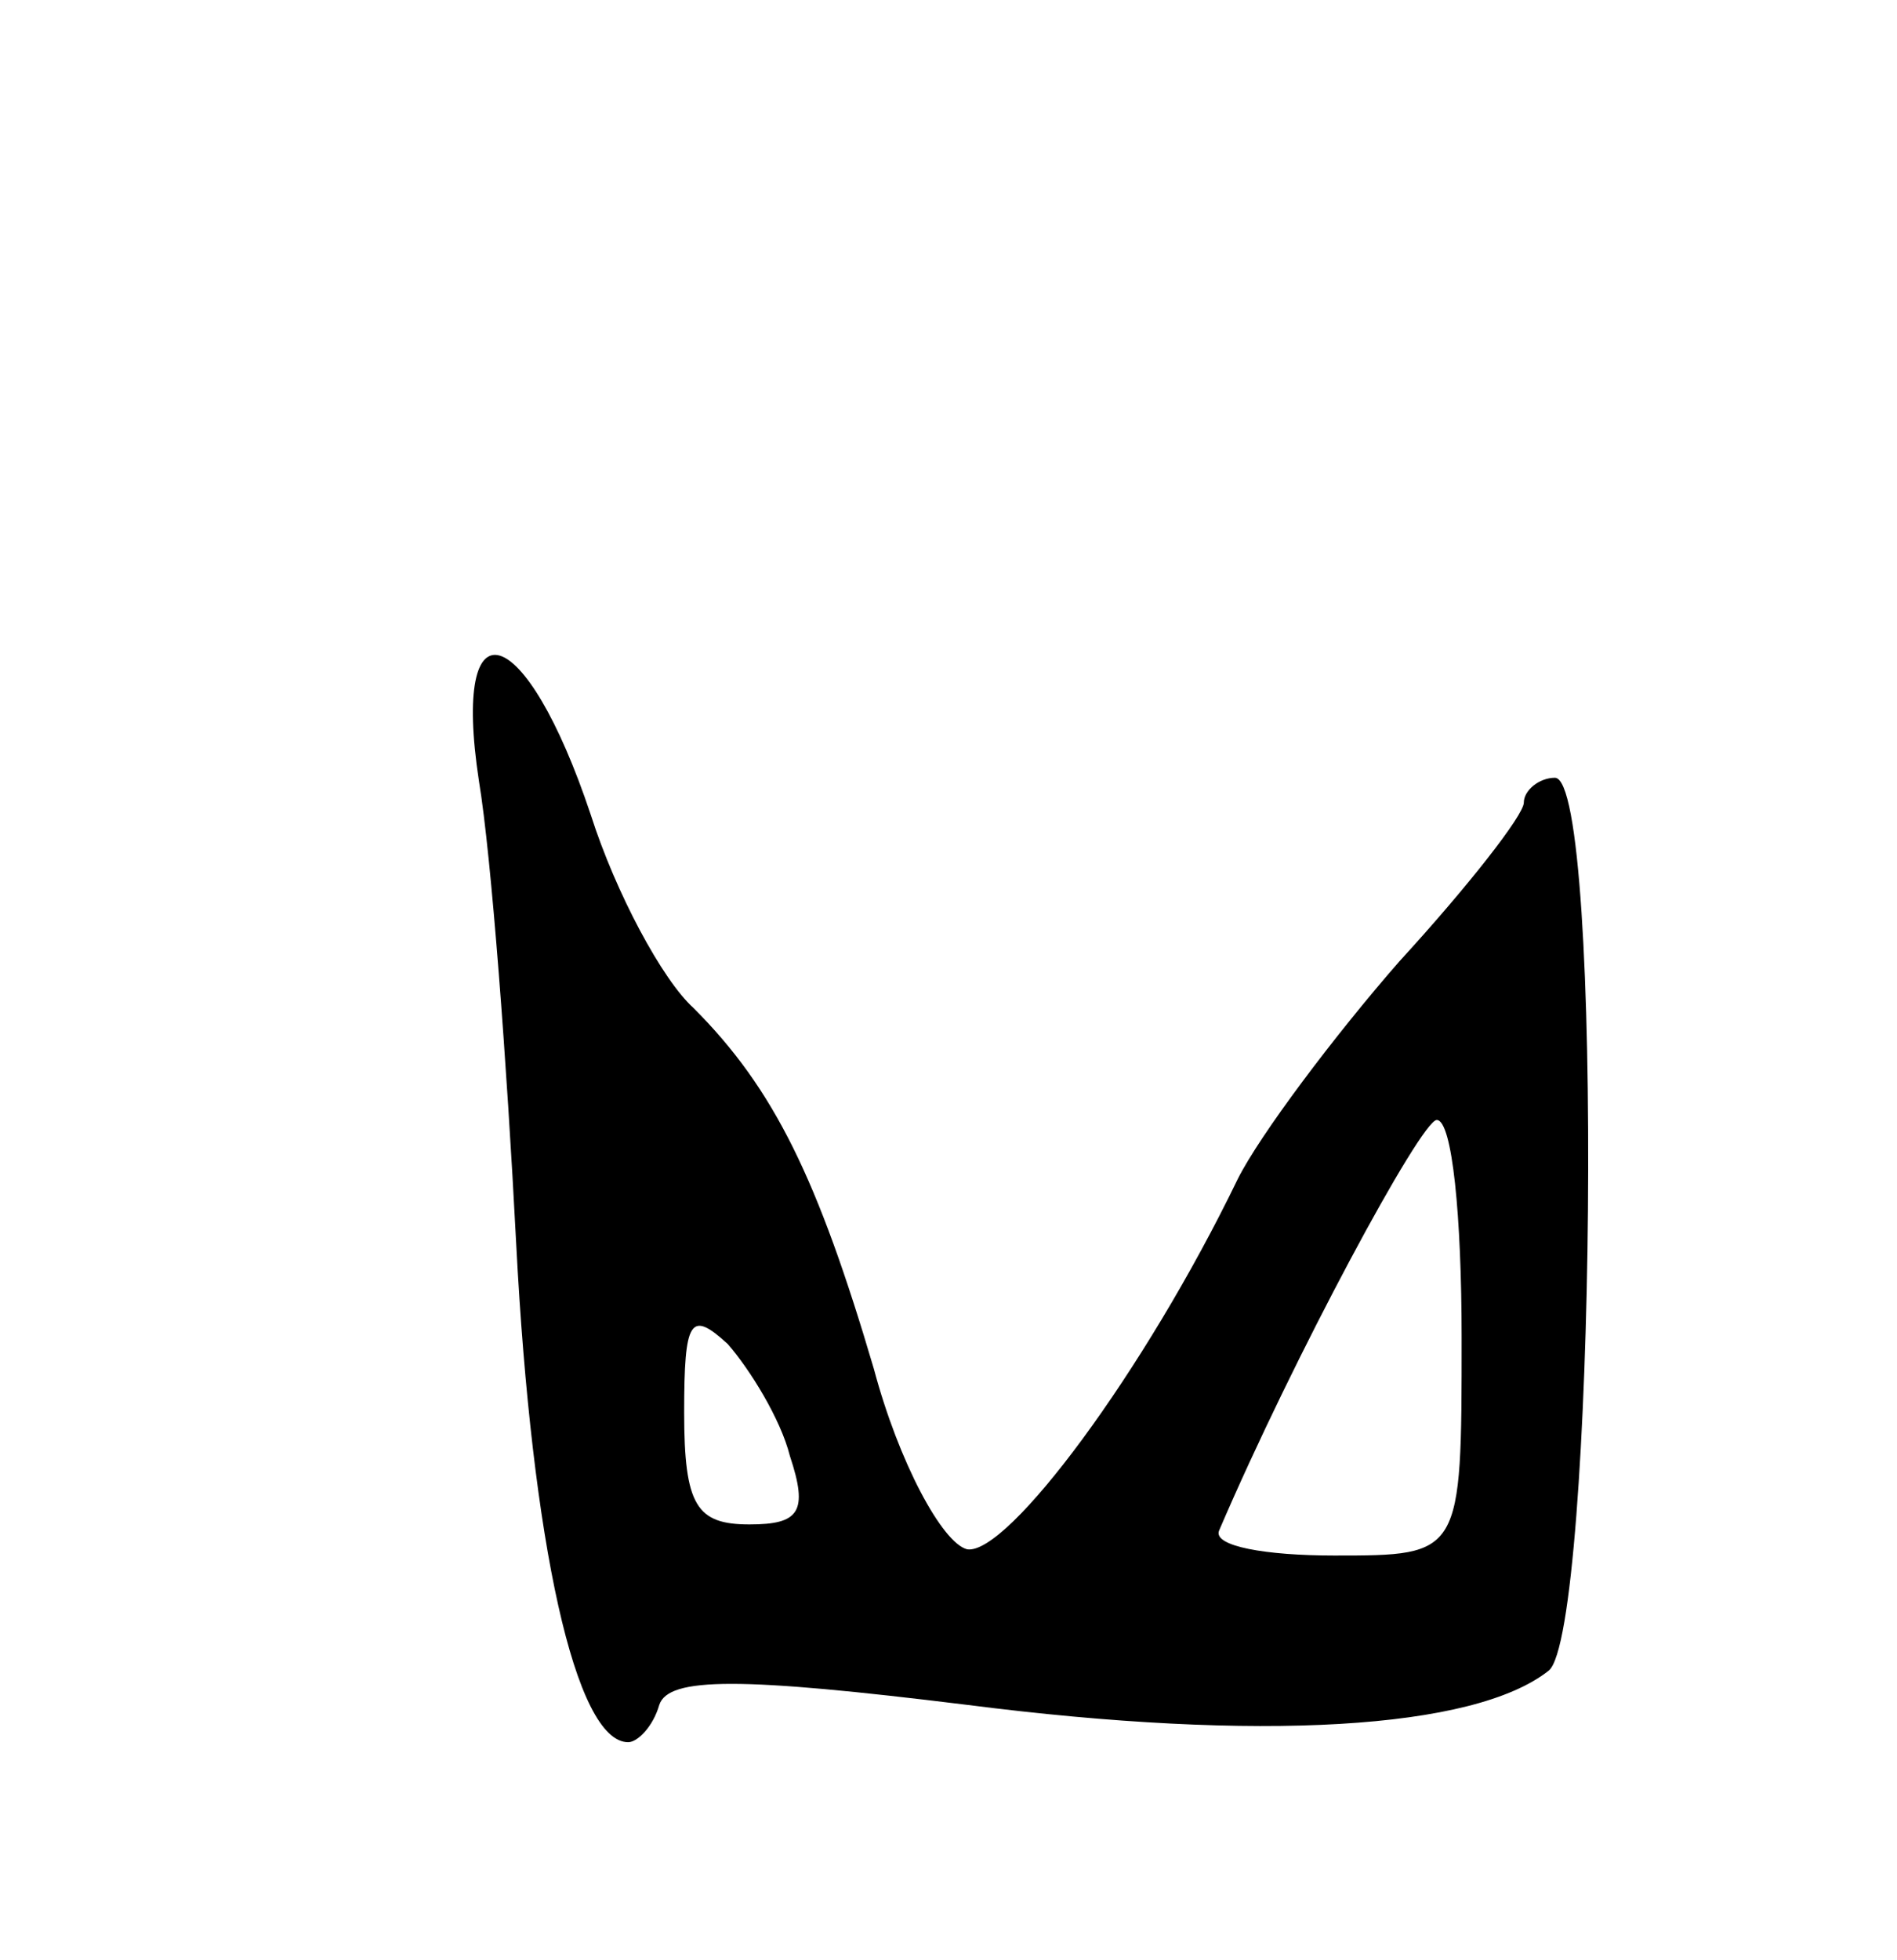 <svg version="1.0" xmlns="http://www.w3.org/2000/svg"
 width="61pt" height="63pt" viewBox="0 0 61 63"
 preserveAspectRatio="xMidYMid meet">
<g transform="translate(0,63) scale(0.1,-0.1)"
fill="#000000" stroke="none">
<path d="M154 379 c4 -24 9 -91 12 -149 5 -96 19 -160 36 -160 3 0 8 5 10 12
3 9 26 9 99 0 94 -12 163 -8 187 11 15 12 18 287 2 287 -5 0 -10 -4 -10 -8 0
-4 -18 -27 -40 -51 -21 -24 -45 -56 -52 -70 -30 -62 -74 -121 -87 -119 -8 2
-22 28 -30 58 -18 61 -32 90 -58 116 -10 9 -25 37 -33 62 -21 63 -45 70 -36
11z m316 -179 c0 -70 0 -70 -41 -70 -22 0 -39 3 -37 8 24 56 65 132 70 132 5
0 8 -31 8 -70z m-216 -38 c6 -18 3 -22 -13 -22 -17 0 -21 6 -21 36 0 30 2 33
14 22 7 -8 17 -24 20 -36z"/>
</g>
</svg>
